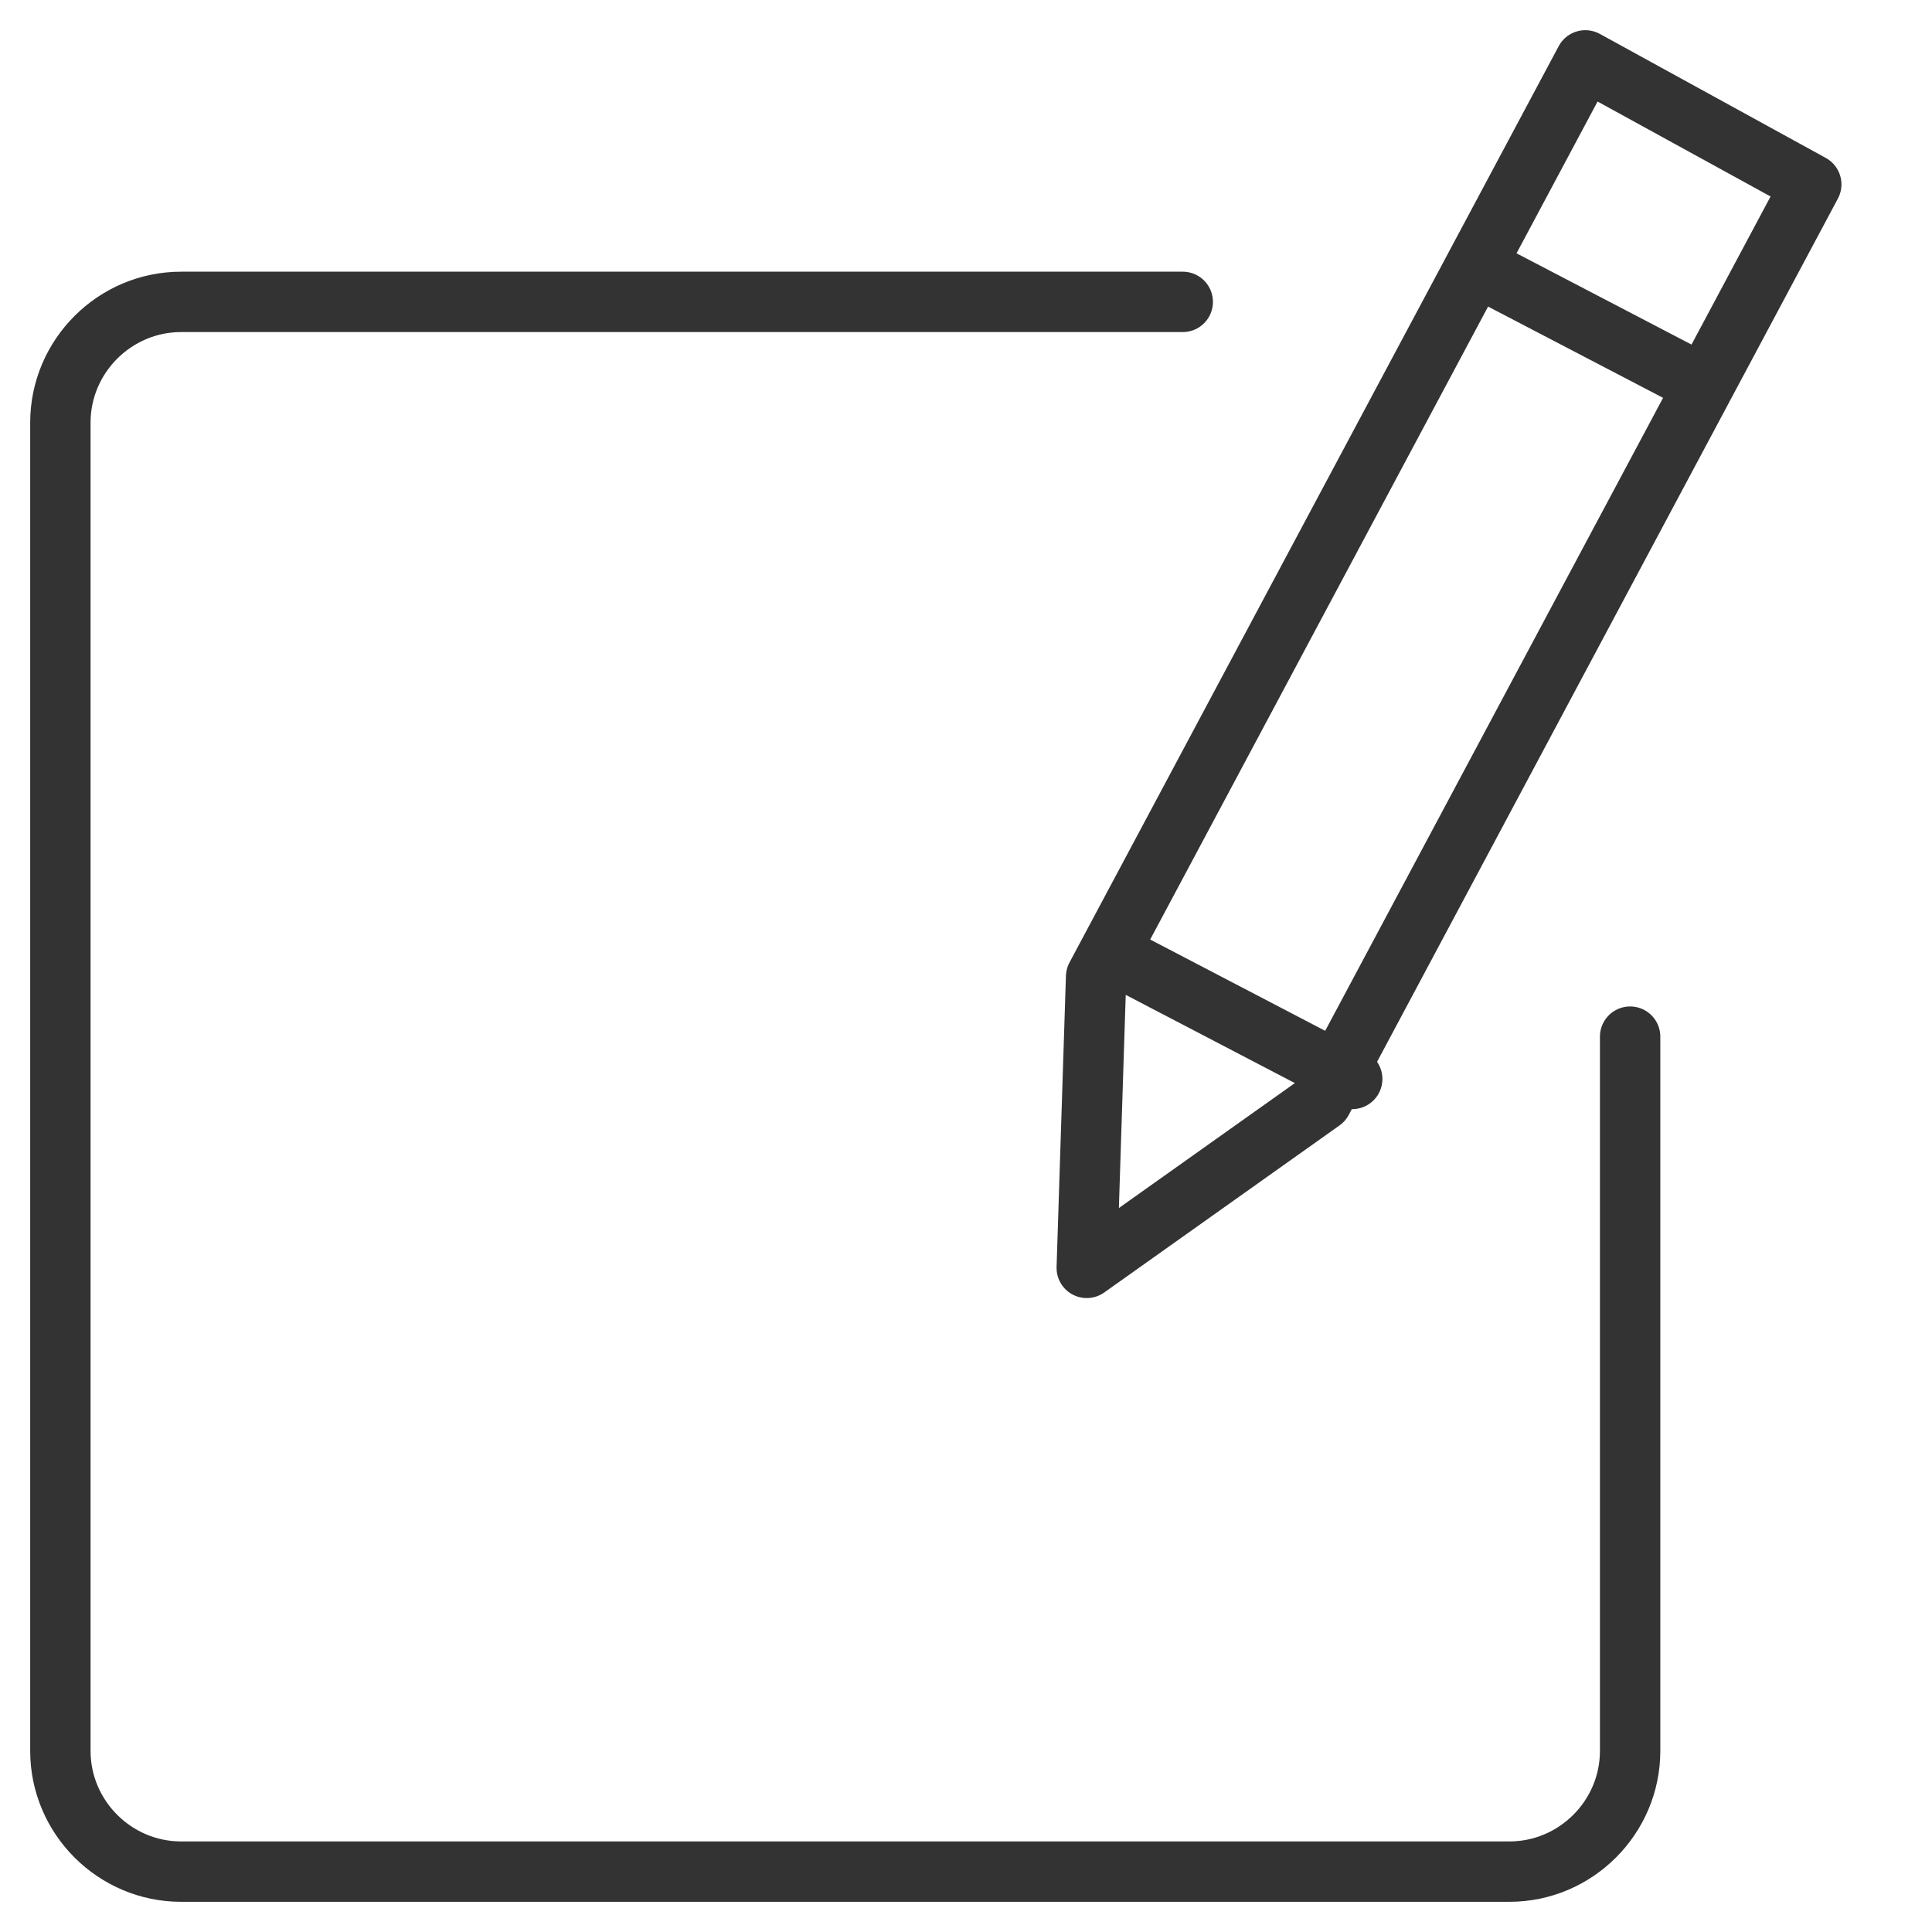<svg xmlns="http://www.w3.org/2000/svg" viewBox="0 0 32 32"><path d="M21.897 18.233L18 21l.155-4.822 4.051-7.589L26.258 1l1.871 1.027L30 3.054l-4.052 7.59zM24.59 4.484l3.348 1.746m-9.283 9.689l3.742 1.952M27 17.17V29c0 1.1-.9 2-2 2H3c-1.1 0-2-.9-2-2V7c0-1.1.9-2 2-2h16.59" stroke="#333" stroke-linecap="round" stroke-linejoin="round" stroke-miterlimit="10" fill="none"/></svg>